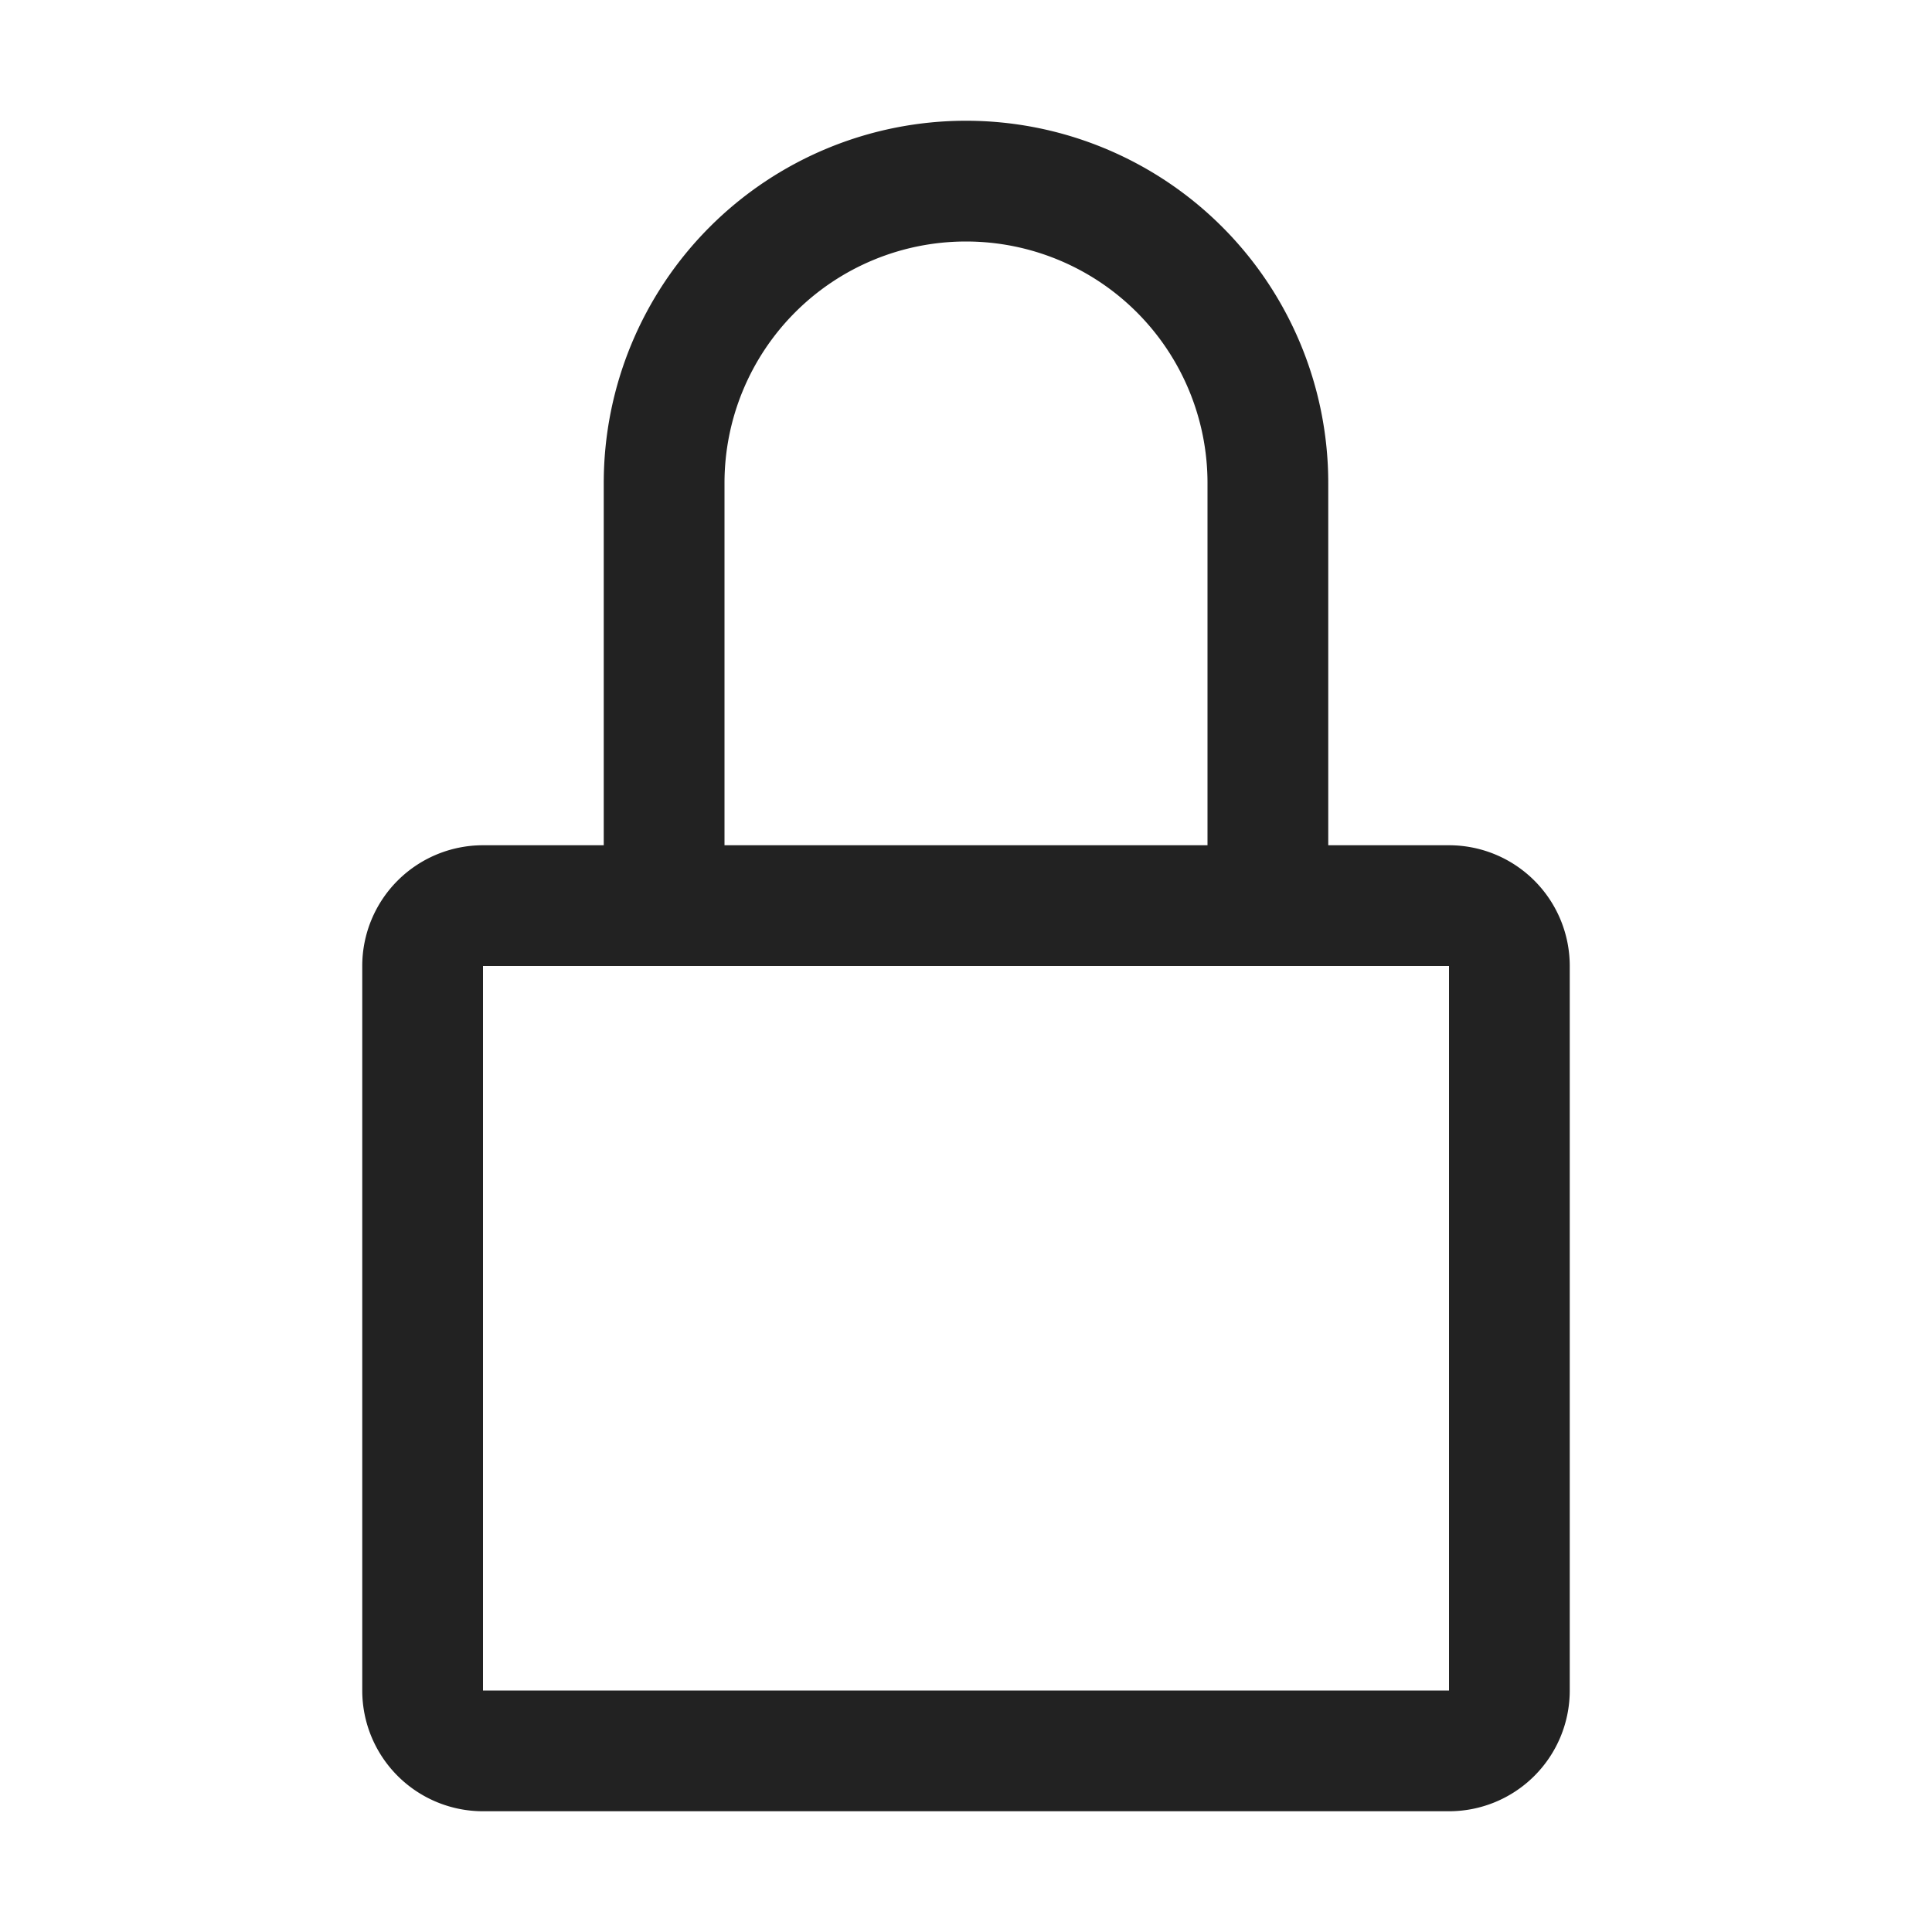 <svg xmlns="http://www.w3.org/2000/svg" width="30" height="30" fill="none" viewBox="0 0 30 30"><path fill="#222" d="M22.5 13.125h-1.875V7.5a5.625 5.625 0 1 0-11.25 0v5.625H7.5A1.875 1.875 0 0 0 5.625 15v11.25A1.875 1.875 0 0 0 7.5 28.125h15a1.875 1.875 0 0 0 1.875-1.875V15a1.875 1.875 0 0 0-1.875-1.875ZM11.25 7.5a3.75 3.75 0 0 1 7.5 0v5.625h-7.5V7.5ZM22.5 26.25h-15V15h15v11.25Z"/></svg>